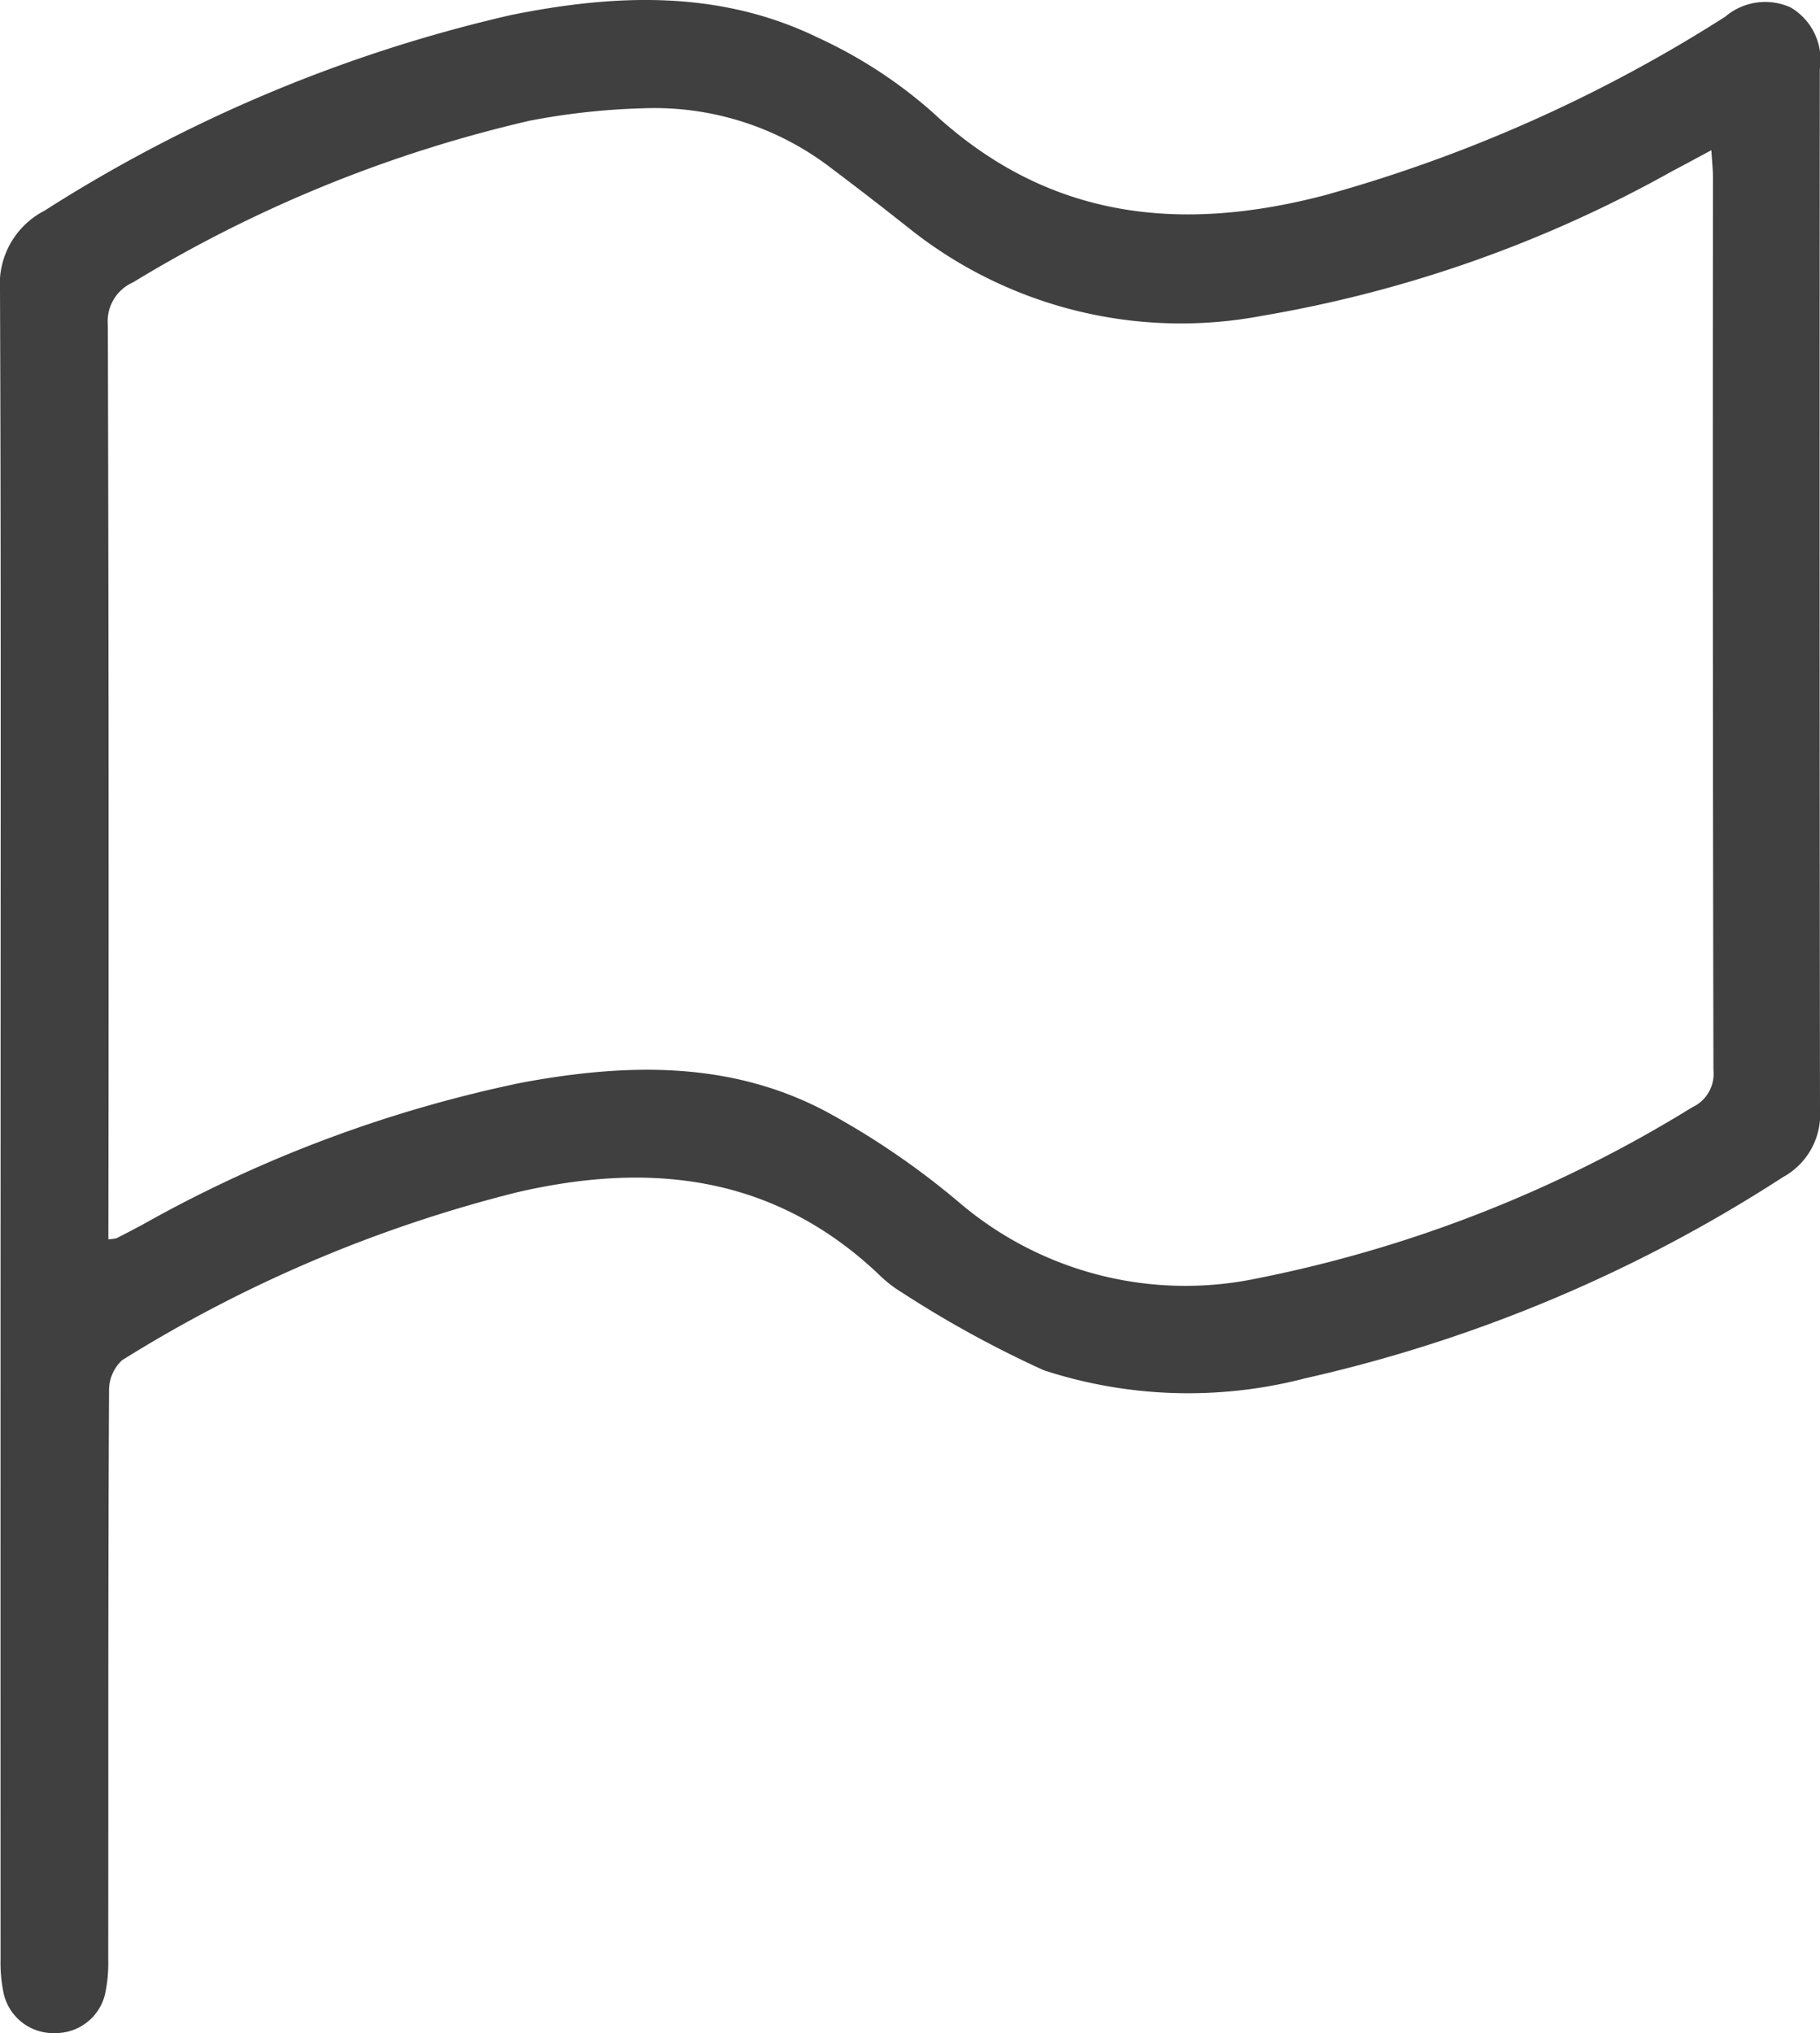 <svg xmlns="http://www.w3.org/2000/svg" xmlns:xlink="http://www.w3.org/1999/xlink" width="55.592" height="62.089" viewBox="0 0 55.592 62.089">
  <defs>
    <clipPath id="clip-path">
      <rect id="Rectangle_10478" data-name="Rectangle 10478" width="55.592" height="62.089" fill="none"/>
    </clipPath>
  </defs>
  <g id="Group_11520" data-name="Group 11520" opacity="0.75">
    <g id="Group_11519" data-name="Group 11519" clip-path="url(#clip-path)">
      <path id="Path_19609" data-name="Path 19609" d="M.018,34.27C.018,25.8.033,17.328,0,8.856A2.518,2.518,0,0,1,1.36,6.434,45.26,45.26,0,0,1,15.6.461c3.174-.643,6.36-.777,9.366.68a14.274,14.274,0,0,1,3.51,2.28c3.514,3.274,7.55,3.7,11.975,2.545A45.15,45.15,0,0,0,52.693.513a1.886,1.886,0,0,1,2-.287,1.85,1.85,0,0,1,.893,1.881q-.015,15.884.006,31.768a2.182,2.182,0,0,1-1.133,2.074,45.022,45.022,0,0,1-14.576,6.139,14.219,14.219,0,0,1-8-.242,33.058,33.058,0,0,1-4.33-2.373,3.852,3.852,0,0,1-.722-.565c-3.192-3.019-6.961-3.445-11.051-2.493A42,42,0,0,0,3.731,41.538a1.247,1.247,0,0,0-.4.936C3.3,48.266,3.312,54.058,3.306,59.85a4.453,4.453,0,0,1-.1,1.06A1.549,1.549,0,0,1,1.7,62.088,1.555,1.555,0,0,1,.117,60.9a4.493,4.493,0,0,1-.1-1.06Q.014,47.054.018,34.27M3.31,37.844a1.13,1.13,0,0,0,.249-.03c.273-.138.543-.281.813-.425a40.245,40.245,0,0,1,11.554-4.324c3.166-.589,6.333-.681,9.27.86a24.031,24.031,0,0,1,4.154,2.841,10.648,10.648,0,0,0,9.032,2.278,40.191,40.191,0,0,0,13.306-5.228,1.126,1.126,0,0,0,.649-1.139q-.028-13.629-.015-27.259c0-.241-.027-.482-.048-.831-.451.241-.8.433-1.158.619A39.012,39.012,0,0,1,38.564,9.642,13.314,13.314,0,0,1,27.881,7.061q-1.229-.976-2.483-1.92a8.856,8.856,0,0,0-5.717-1.835,21.362,21.362,0,0,0-3.491.378A41.007,41.007,0,0,0,4.065,8.622a1.3,1.3,0,0,0-.771,1.307q.037,13.552.017,27.105Z" transform="translate(0 0)"/>
    </g>
  </g>
</svg>
